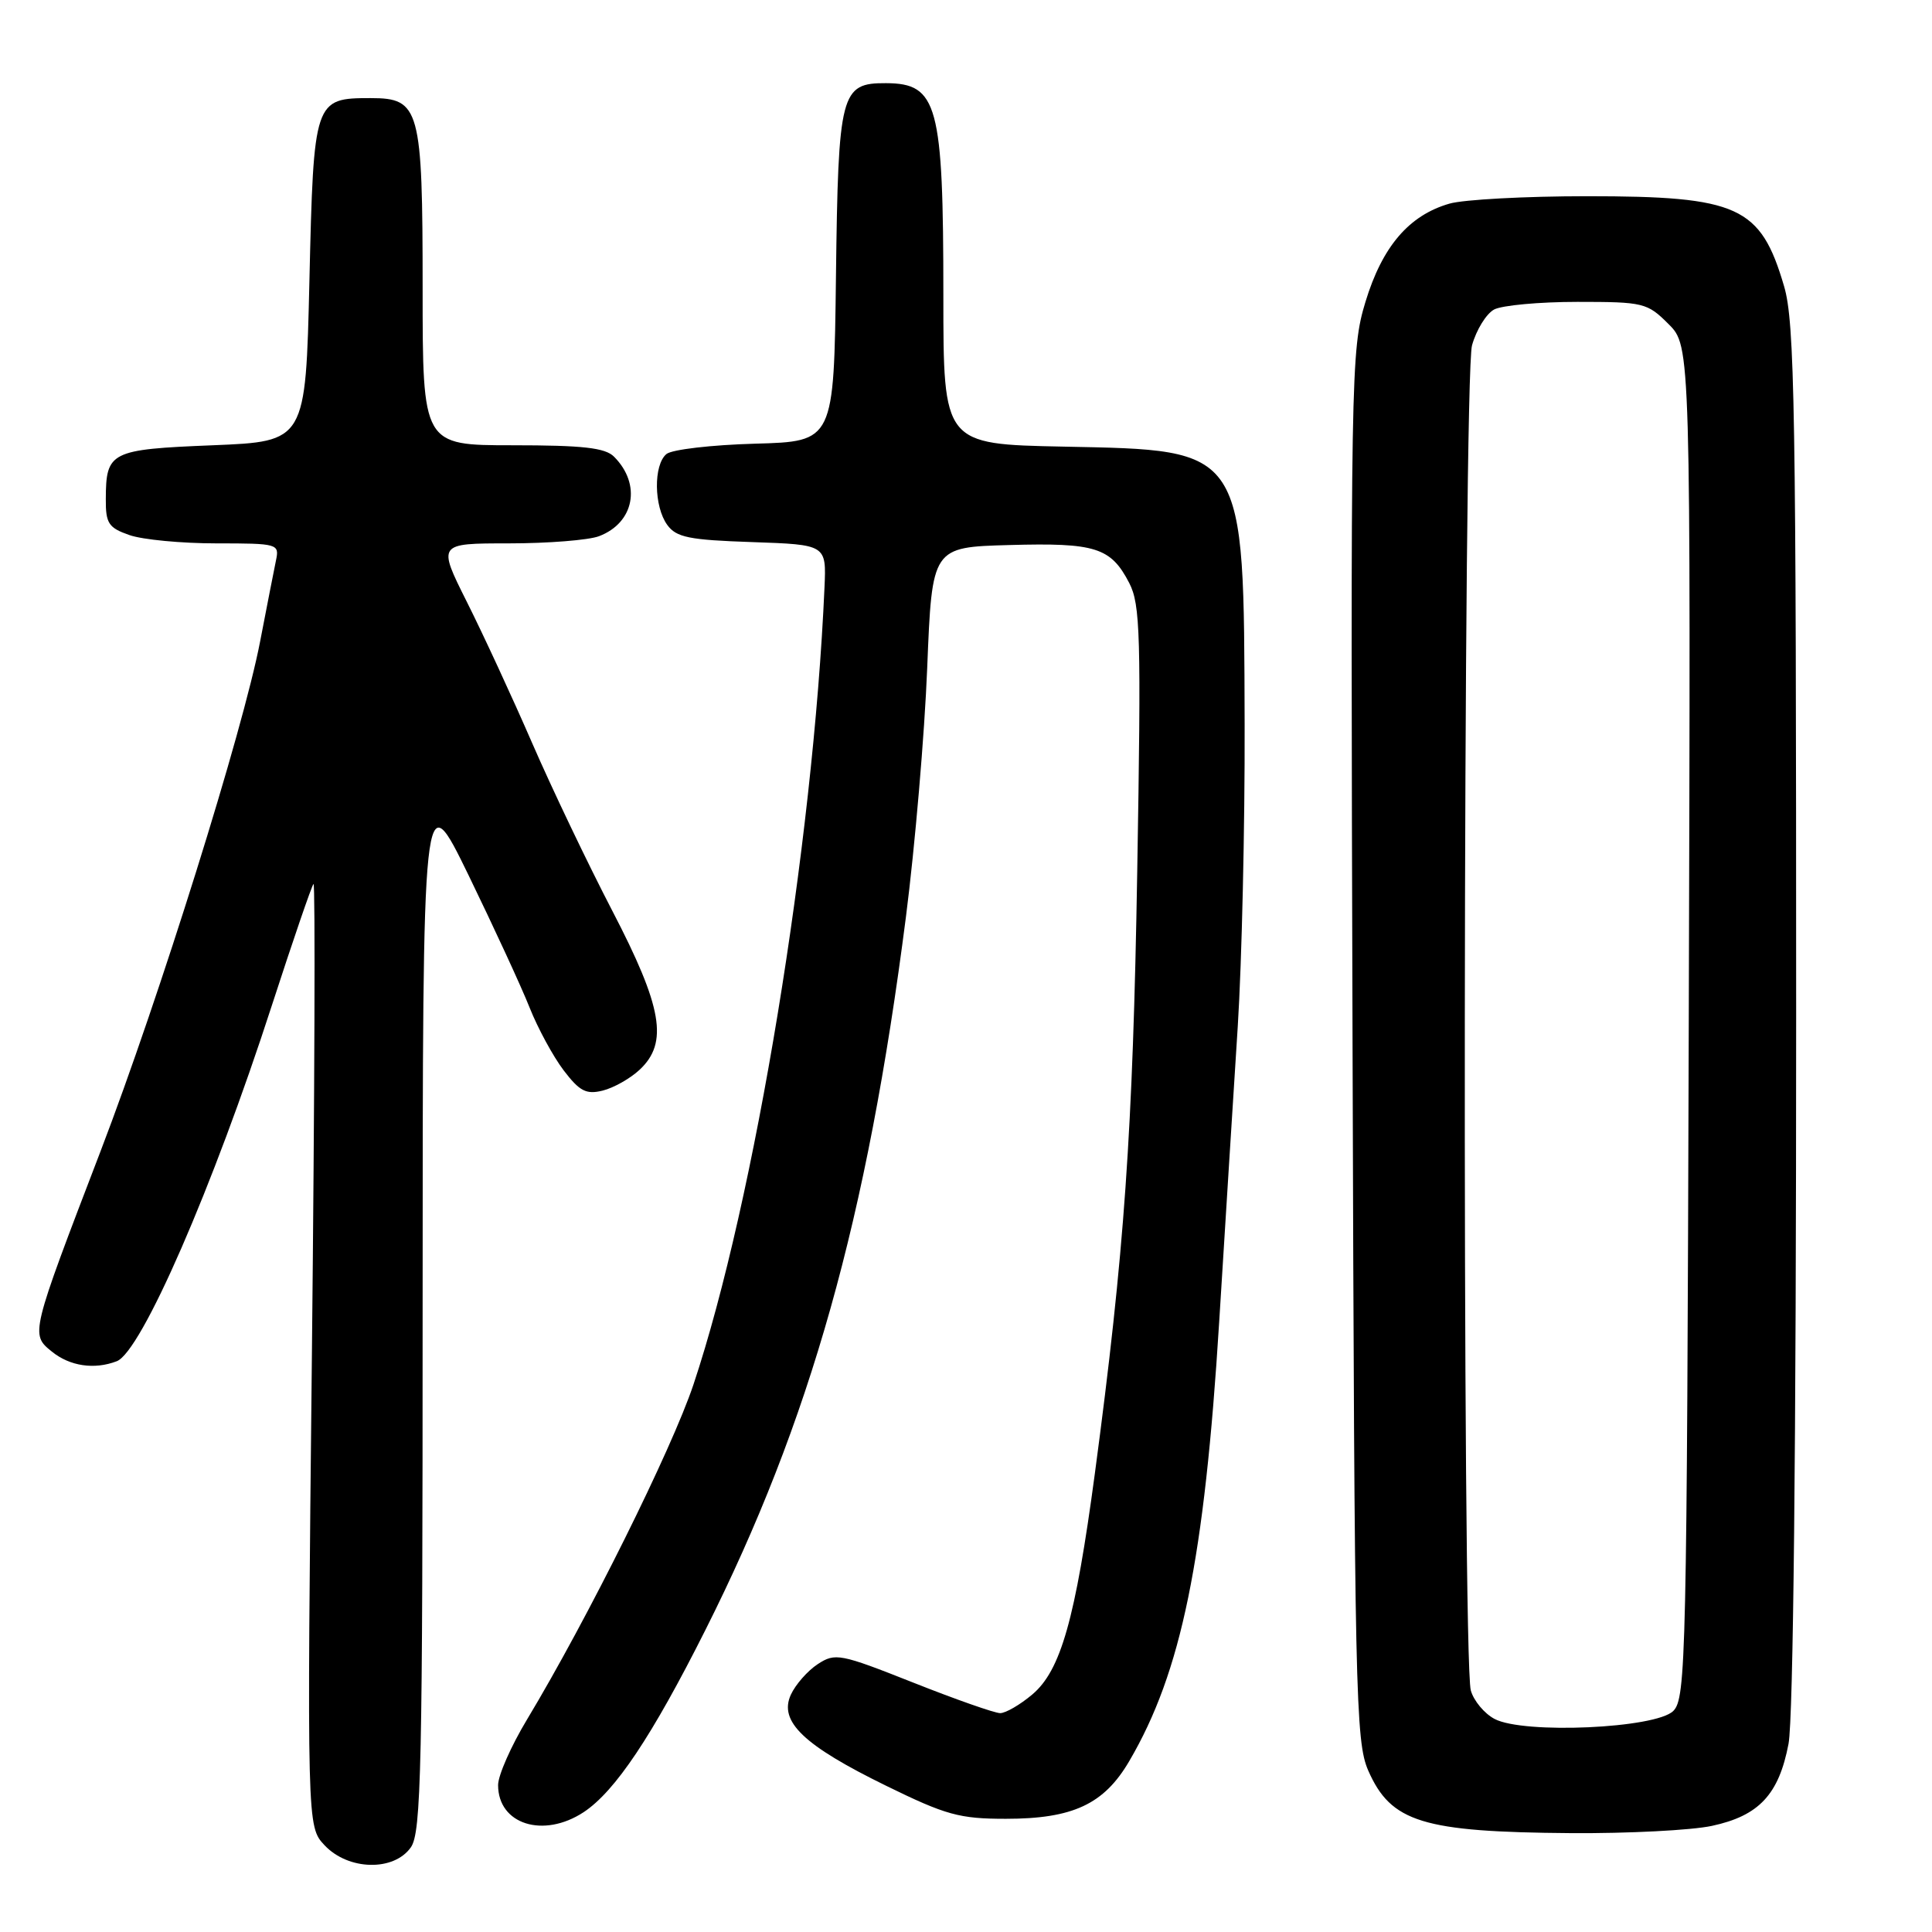 <?xml version="1.0" encoding="UTF-8" standalone="no"?>
<!DOCTYPE svg PUBLIC "-//W3C//DTD SVG 1.1//EN" "http://www.w3.org/Graphics/SVG/1.1/DTD/svg11.dtd" >
<svg xmlns="http://www.w3.org/2000/svg" xmlns:xlink="http://www.w3.org/1999/xlink" version="1.1" viewBox="0 0 256 256">
 <g >
 <path fill="currentColor"
d=" M 54.44 244.78 C 55.82 242.82 56.00 234.33 56.00 173.03 C 56.01 103.50 56.01 103.50 62.10 116.00 C 65.44 122.88 69.08 130.75 70.17 133.50 C 71.26 136.25 73.30 140.00 74.69 141.83 C 76.80 144.60 77.67 145.05 79.86 144.51 C 81.31 144.15 83.51 142.91 84.75 141.75 C 88.59 138.17 87.78 133.47 81.12 120.66 C 77.89 114.44 73.11 104.44 70.50 98.43 C 67.89 92.42 64.00 84.01 61.86 79.75 C 57.98 72.00 57.98 72.00 67.42 72.00 C 72.62 72.00 78.00 71.57 79.37 71.05 C 84.06 69.27 85.02 64.17 81.36 60.51 C 80.19 59.33 77.22 59.00 67.93 59.00 C 56.00 59.00 56.00 59.00 56.00 38.22 C 56.00 14.36 55.63 13.00 49.13 13.00 C 41.63 13.00 41.56 13.20 41.00 37.17 C 40.50 58.50 40.50 58.50 28.21 59.00 C 14.60 59.55 14.04 59.83 14.02 66.15 C 14.00 69.36 14.39 69.94 17.15 70.90 C 18.88 71.51 24.06 72.00 28.67 72.00 C 36.82 72.00 37.03 72.06 36.57 74.25 C 36.31 75.49 35.37 80.32 34.47 84.98 C 32.21 96.77 21.13 132.16 13.34 152.50 C 4.01 176.84 4.02 176.79 6.88 179.10 C 9.26 181.03 12.51 181.51 15.47 180.37 C 18.72 179.13 28.21 157.36 36.03 133.20 C 38.82 124.61 41.30 117.37 41.54 117.13 C 41.79 116.88 41.69 144.88 41.33 179.35 C 40.67 242.02 40.67 242.02 43.01 244.51 C 46.15 247.85 52.19 247.99 54.44 244.78 Z  M 226.83 241.94 C 233.08 240.60 235.71 237.78 236.99 231.06 C 237.62 227.71 238.00 191.85 238.00 134.55 C 238.00 53.96 237.81 42.73 236.40 37.93 C 233.29 27.33 230.36 26.00 210.28 26.00 C 202.14 26.00 193.95 26.44 192.07 26.98 C 186.70 28.52 183.16 32.66 180.93 40.00 C 179.00 46.37 178.95 49.14 179.22 138.53 C 179.48 224.59 179.62 230.76 181.30 234.61 C 184.31 241.46 188.48 242.75 208.20 242.90 C 215.74 242.95 224.12 242.52 226.83 241.94 Z  M 77.34 240.12 C 81.51 237.36 86.39 230.07 93.46 216.00 C 107.36 188.35 114.90 161.56 120.04 121.50 C 121.24 112.15 122.51 97.30 122.86 88.50 C 123.50 72.50 123.50 72.50 133.75 72.22 C 145.17 71.90 147.19 72.54 149.63 77.25 C 151.10 80.10 151.22 84.14 150.69 115.47 C 150.11 150.04 148.99 165.93 145.07 195.28 C 142.49 214.53 140.56 221.35 136.78 224.53 C 135.17 225.89 133.25 227.00 132.53 227.00 C 131.81 227.00 126.62 225.18 121.00 222.95 C 111.31 219.11 110.67 218.99 108.35 220.51 C 107.01 221.39 105.41 223.21 104.79 224.56 C 103.17 228.11 106.48 231.27 117.43 236.63 C 125.35 240.51 127.13 241.00 133.28 241.00 C 142.16 241.00 146.29 239.07 149.63 233.36 C 156.54 221.58 159.60 206.65 161.55 175.13 C 162.36 162.14 163.46 144.53 164.01 136.00 C 164.55 127.47 164.96 109.47 164.92 96.00 C 164.81 59.13 165.16 59.67 140.93 59.18 C 125.00 58.86 125.00 58.86 125.00 39.17 C 125.00 13.84 124.25 11.05 117.40 11.02 C 111.40 10.99 111.07 12.24 110.77 36.56 C 110.50 58.50 110.50 58.50 100.06 58.79 C 94.31 58.95 89.03 59.56 88.31 60.16 C 86.57 61.60 86.64 67.12 88.42 69.56 C 89.62 71.21 91.32 71.55 99.67 71.83 C 109.50 72.17 109.50 72.17 109.25 77.83 C 107.75 112.00 100.01 159.12 91.89 183.45 C 89.02 192.04 77.84 214.54 69.83 227.85 C 67.72 231.35 66.00 235.25 66.00 236.53 C 66.00 241.74 72.00 243.63 77.34 240.12 Z  M 198.04 227.77 C 196.69 227.06 195.27 225.36 194.89 223.99 C 193.73 219.80 193.88 49.99 195.05 45.76 C 195.62 43.71 196.94 41.57 197.98 41.01 C 199.02 40.46 203.98 40.00 209.01 40.00 C 217.79 40.00 218.27 40.12 221.09 42.94 C 224.03 45.88 224.03 45.88 223.77 135.40 C 223.52 219.77 223.40 225.03 221.72 226.71 C 219.41 229.02 201.91 229.81 198.04 227.77 Z "/>
</g>
</svg>